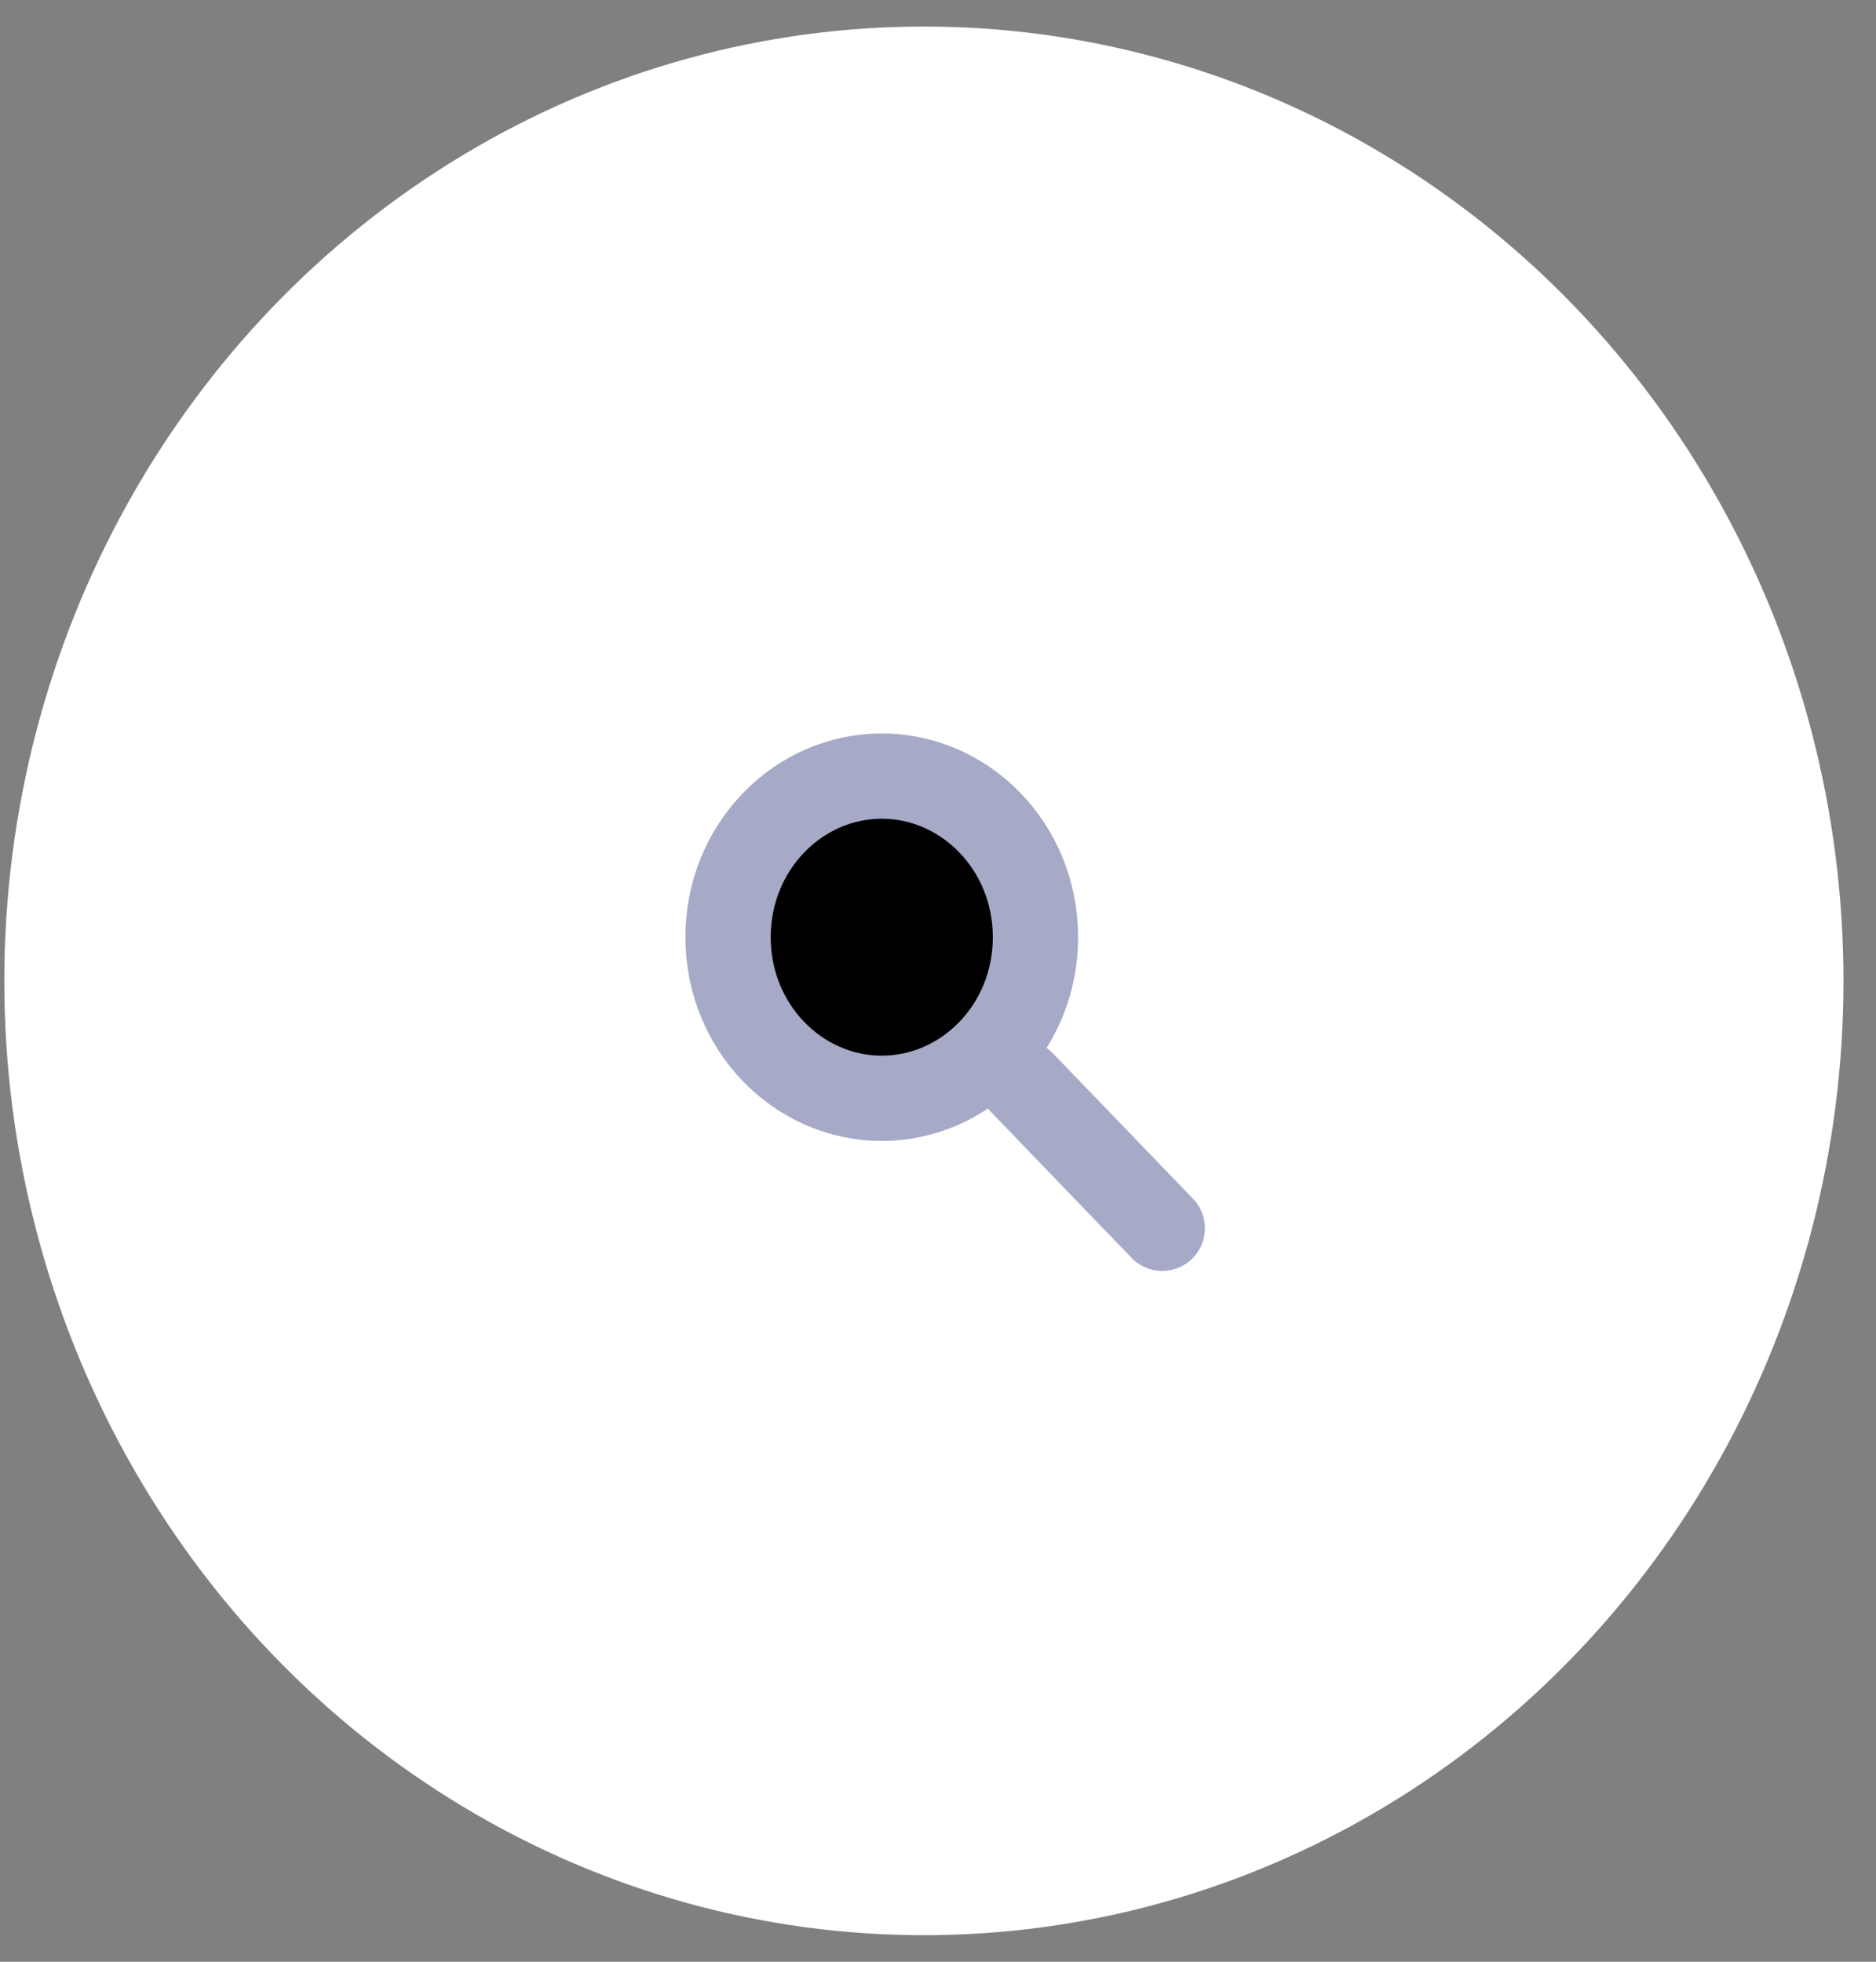 <svg width="44" height="46" viewBox="0 0 44 46" xmlns="http://www.w3.org/2000/svg">
<rect x="0" y="0" width="44" height="46" fill="#808080" stroke="none"/>
<ellipse cx="21.669" cy="23" rx="21.568" ry="22.378" fill="white"/>
<path d="M24.286 21.976C24.286 24.098 22.638 25.754 20.681 25.754C18.725 25.754 17.076 24.098 17.076 21.976C17.076 19.855 18.725 18.198 20.681 18.198C22.638 18.198 24.286 19.855 24.286 21.976Z" stroke="#A7AAC6" stroke-width="2"/>
<path d="M23.971 25.389L27.26 28.802" stroke="#A7AAC6" stroke-width="2" stroke-linecap="round" stroke-linejoin="round"/>
</svg>
